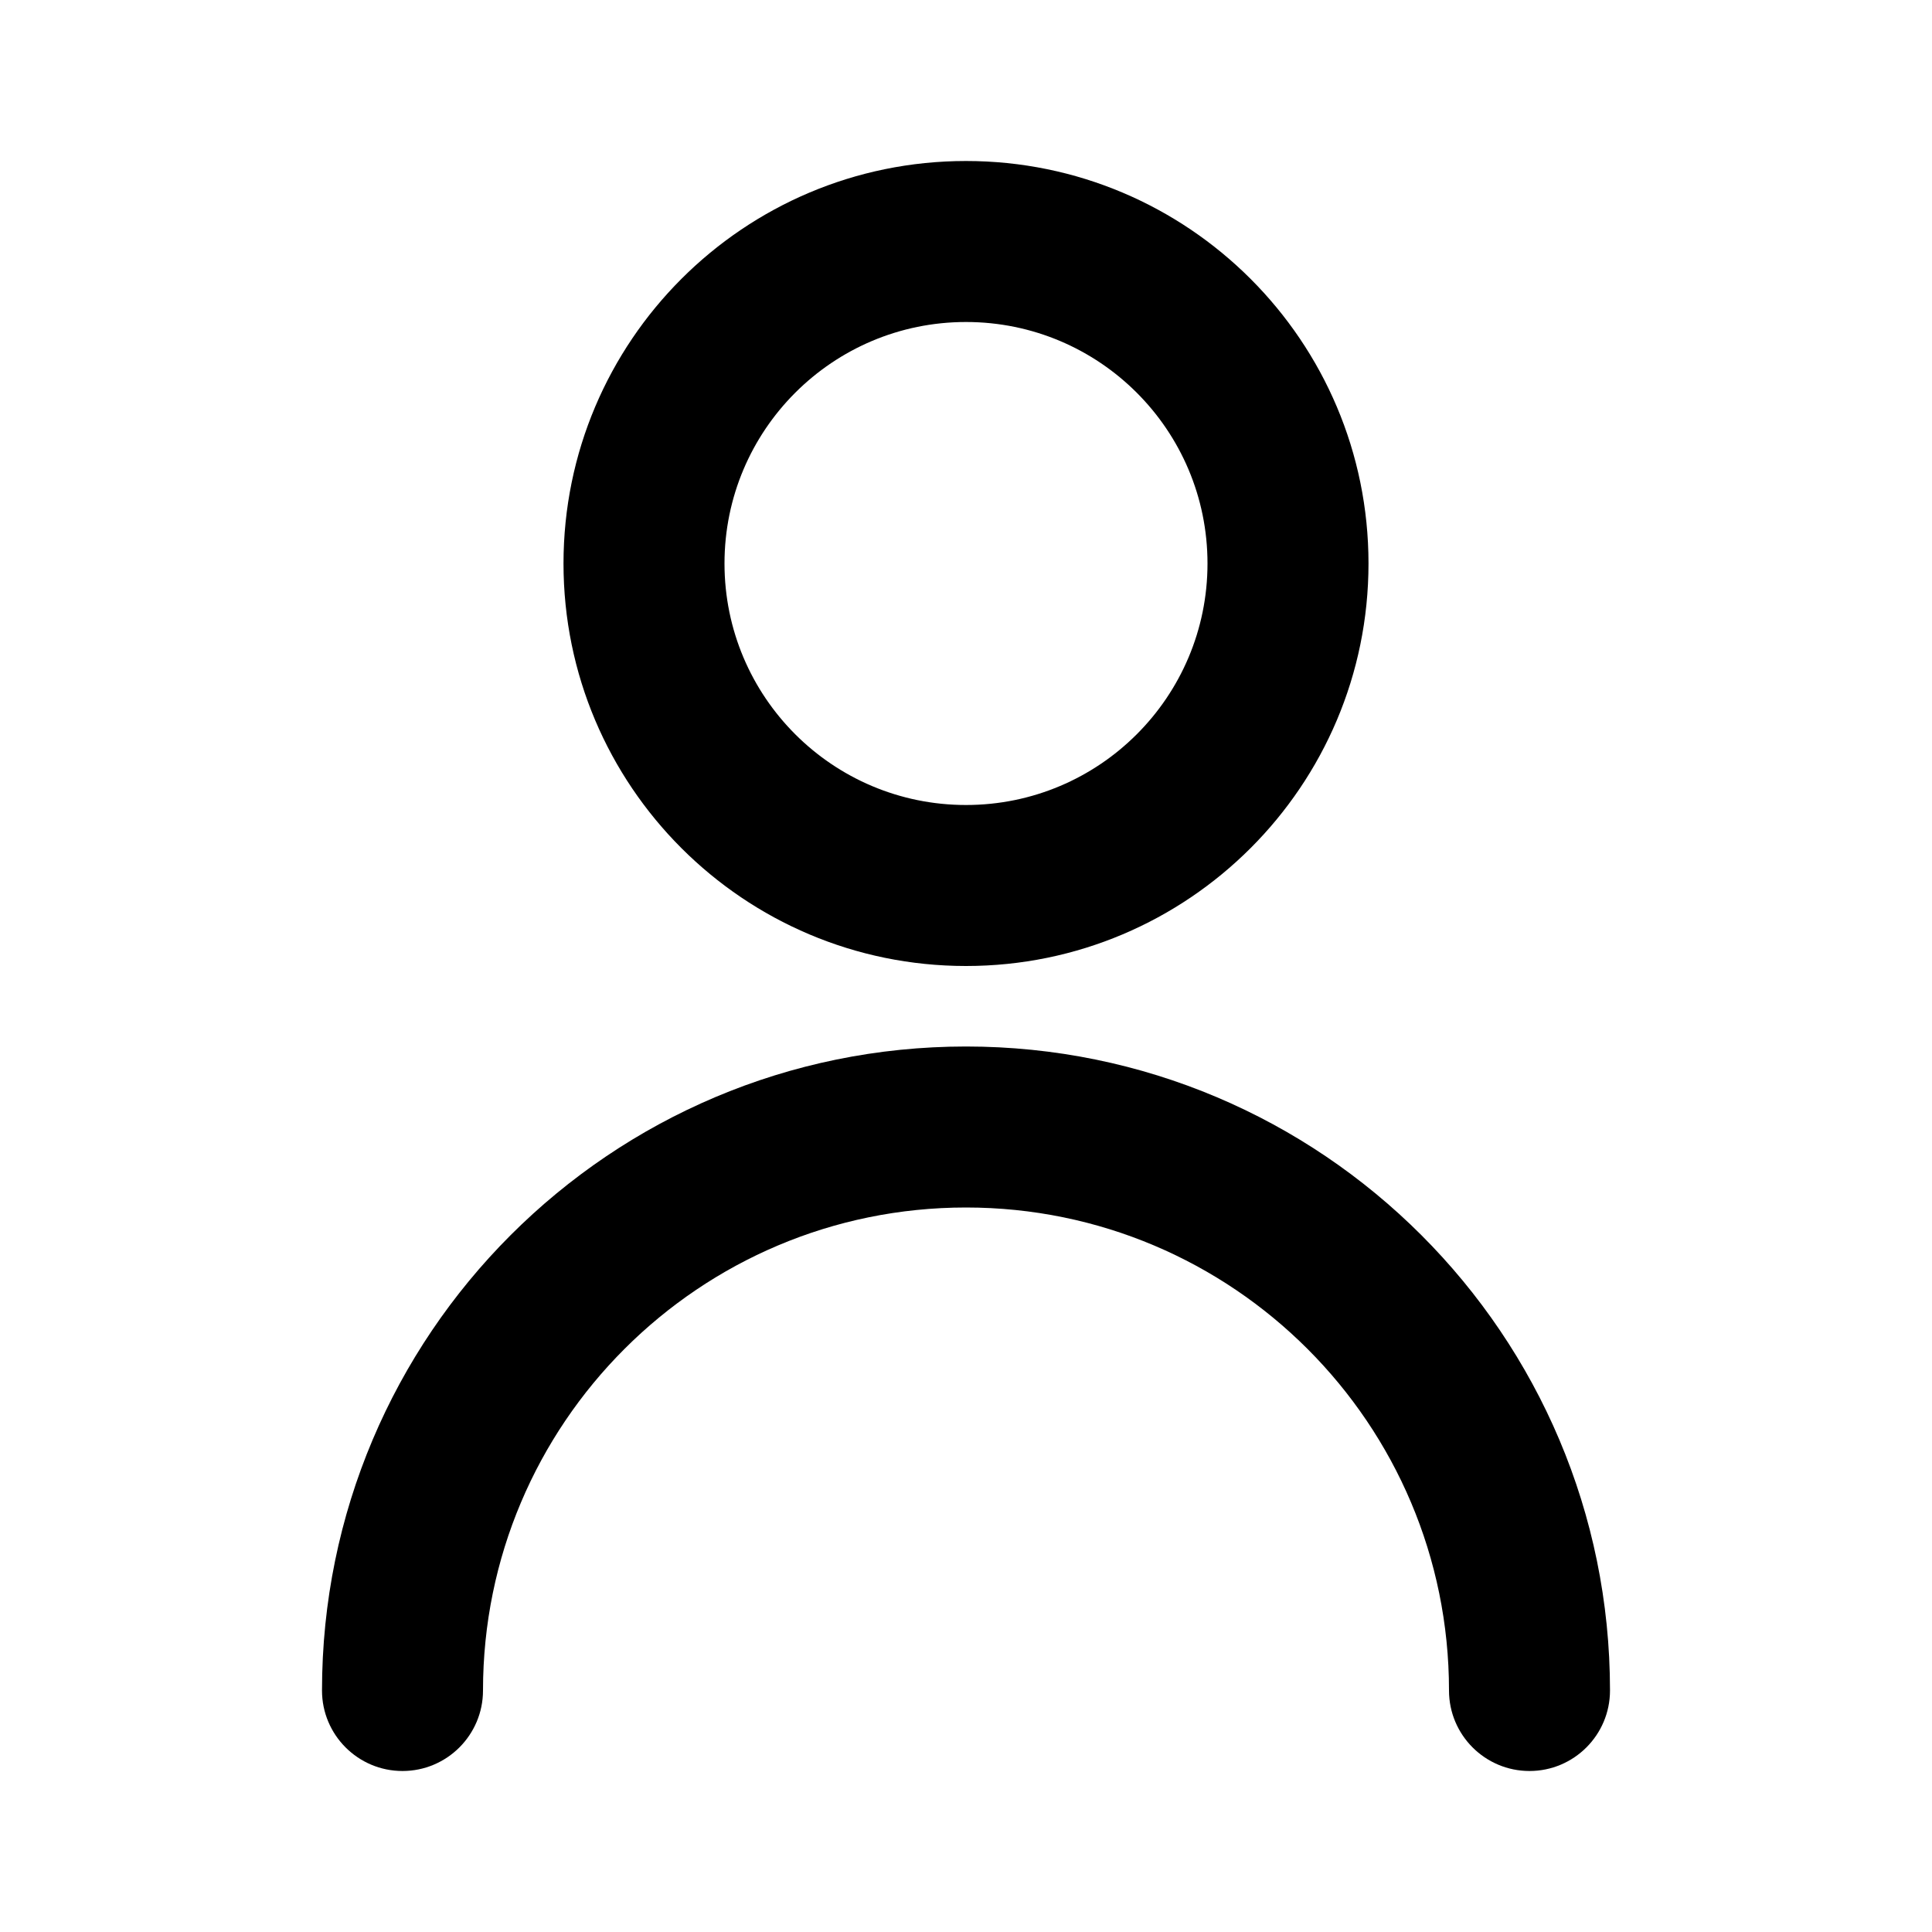 <svg width="24" height="24" viewBox="0 0 24 24" fill="none" xmlns="http://www.w3.org/2000/svg">
<path fill-rule="evenodd" clip-rule="evenodd" d="M9 7C9 5.343 10.343 4 12 4C13.657 4 15 5.343 15 7C15 8.657 13.657 10 12 10C10.343 10 9 8.657 9 7ZM12 2C9.239 2 7 4.239 7 7C7 9.761 9.239 12 12 12C14.761 12 17 9.761 17 7C17 4.239 14.761 2 12 2ZM6 21C6 17.686 8.686 15 12 15C15.314 15 18 17.686 18 21C18 21.552 18.448 22 19 22C19.552 22 20 21.552 20 21C20 16.582 16.418 13 12 13C7.582 13 4 16.582 4 21C4 21.552 4.448 22 5 22C5.552 22 6 21.552 6 21Z" fill="black"/>
</svg>
